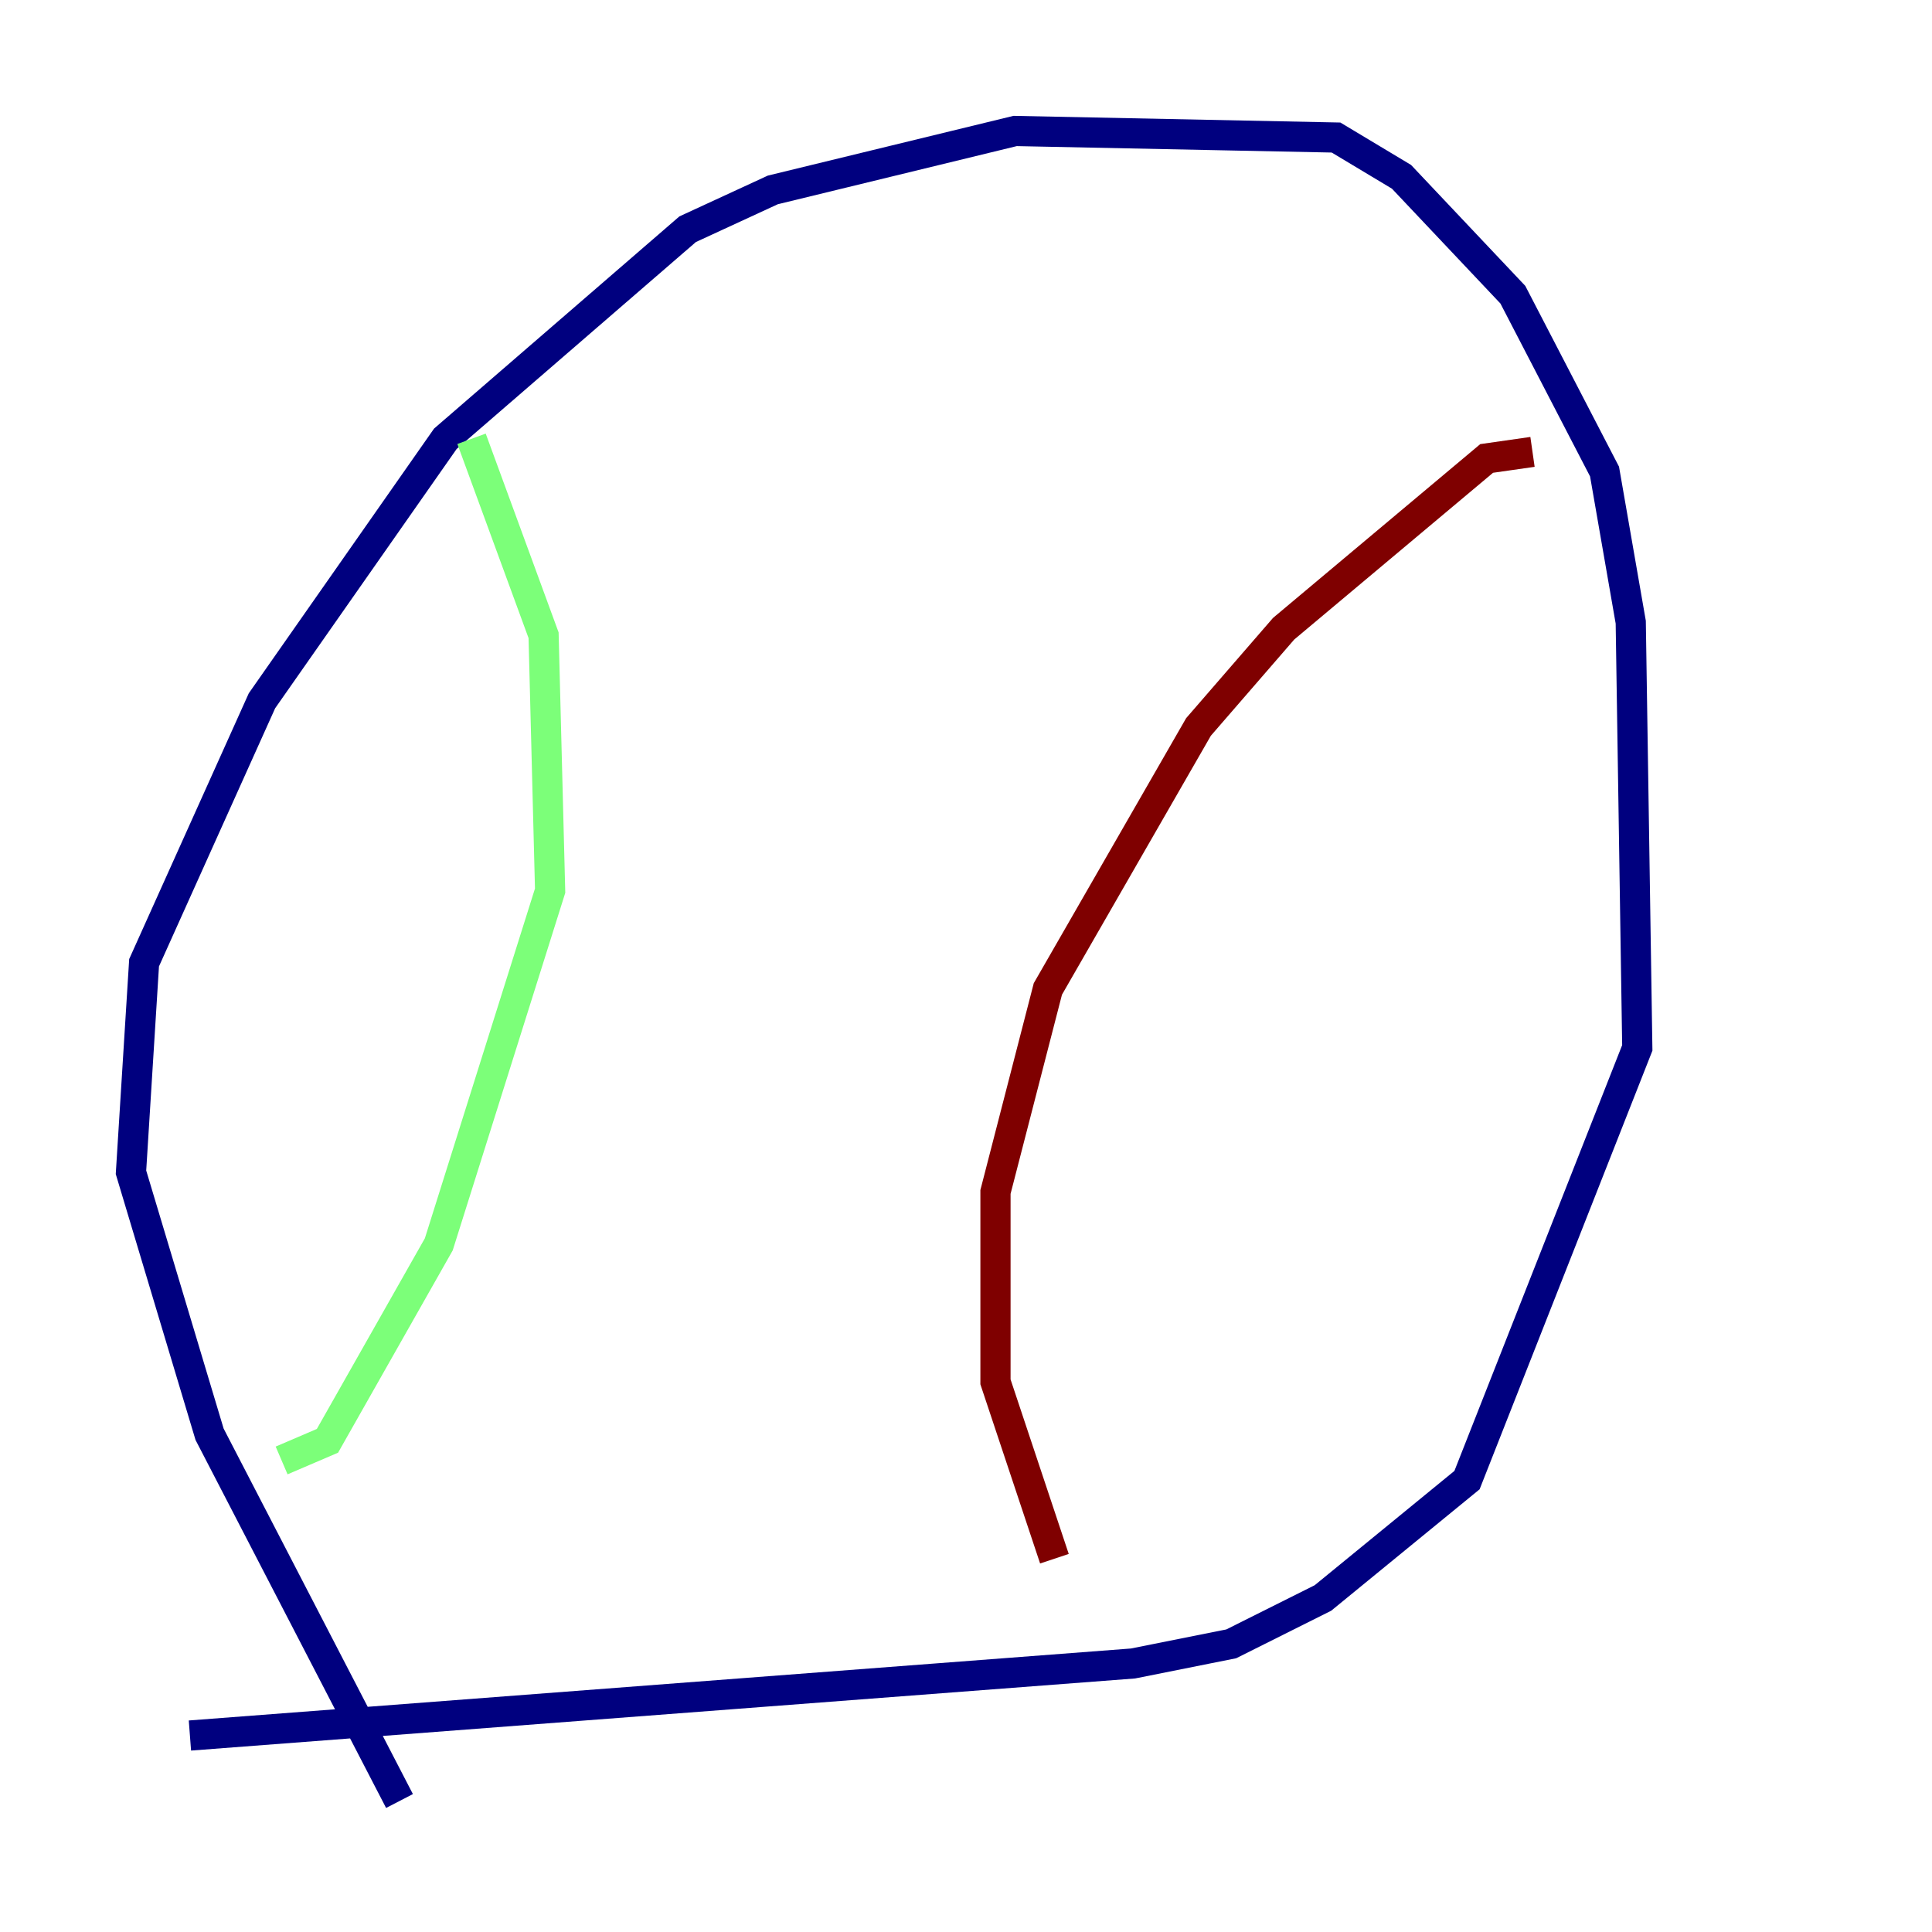 <?xml version="1.0" encoding="utf-8" ?>
<svg baseProfile="tiny" height="128" version="1.2" viewBox="0,0,128,128" width="128" xmlns="http://www.w3.org/2000/svg" xmlns:ev="http://www.w3.org/2001/xml-events" xmlns:xlink="http://www.w3.org/1999/xlink"><defs /><polyline fill="none" points="26.468,119.322 13.885,95.024 8.678,77.668 9.546,63.783 17.356,46.427 29.505,29.071 45.559,15.186 51.2,12.583 67.254,8.678 88.515,9.112 92.854,11.715 100.231,19.525 106.305,31.241 108.041,41.22 108.475,69.424 97.193,98.061 87.647,105.871 81.573,108.909 75.064,110.21 12.583,114.983" stroke="#00007f" stroke-width="2" /><polyline fill="none" points="31.241,29.071 36.014,42.088 36.447,59.01 29.071,82.441 21.695,95.458 18.658,96.759" stroke="#7cff79" stroke-width="2" /><polyline fill="none" points="101.532,29.939 98.495,30.373 85.044,41.654 79.403,48.163 69.424,65.519 65.953,78.969 65.953,91.552 69.858,103.268" stroke="#7f0000" stroke-width="2" /></svg>
